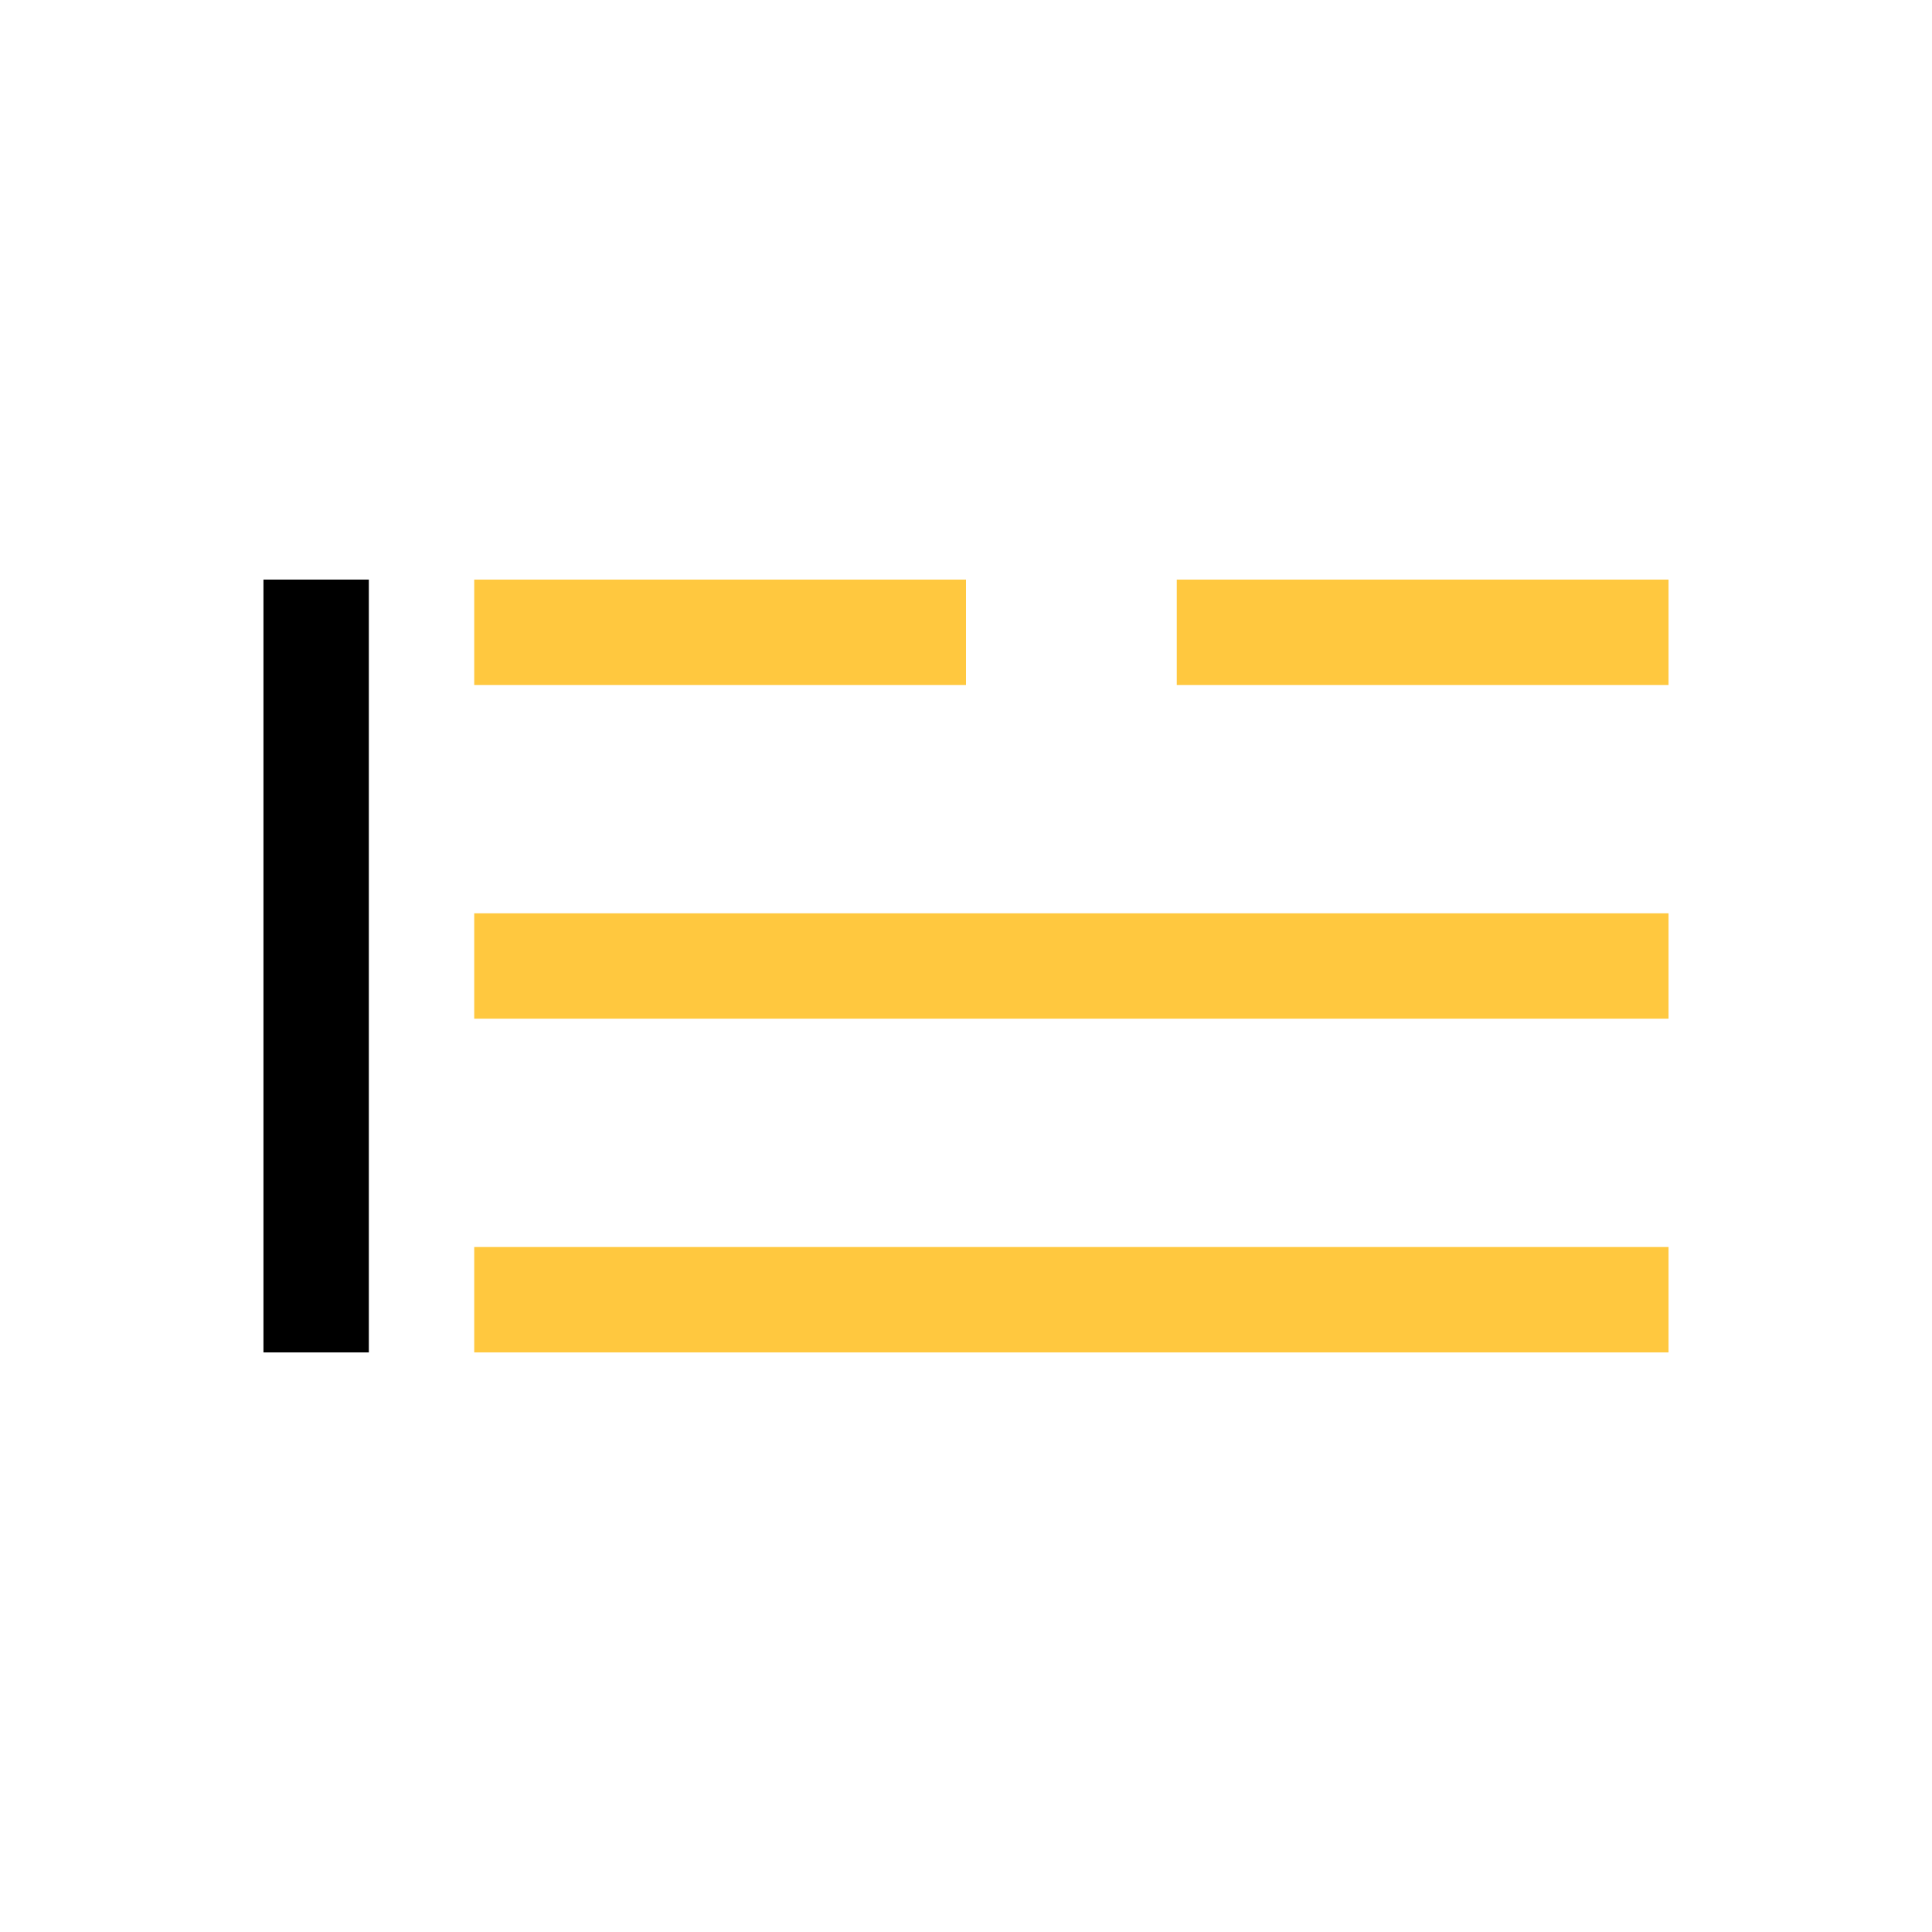 <?xml version="1.0" encoding="UTF-8" standalone="no"?> <!DOCTYPE svg PUBLIC "-//W3C//DTD SVG 1.1//EN" "http://www.w3.org/Graphics/SVG/1.1/DTD/svg11.dtd"> <svg xmlns="http://www.w3.org/2000/svg" version="1.1" width="55" height="55" viewBox="-27.5 -27.5 55 55"> <desc id="en"> 	Codes 40-49 General Group: Fog at the time of observation. 	Code: 46 	Description: Fog sky visible (has begun or has become thicker during the preceding hour) </desc> <g id="ww_46"> 	<path d="M -14,-9.5 h 14 M 20,-9.5 h -14 M -14,0 h 34 M -14,9.5 h 34" fill="none" stroke-width="3" stroke="#ffc83f" /> <path d="M -18.5,-11 v 22" fill="none" stroke-width="3" stroke="#000000" /> </g> </svg> 